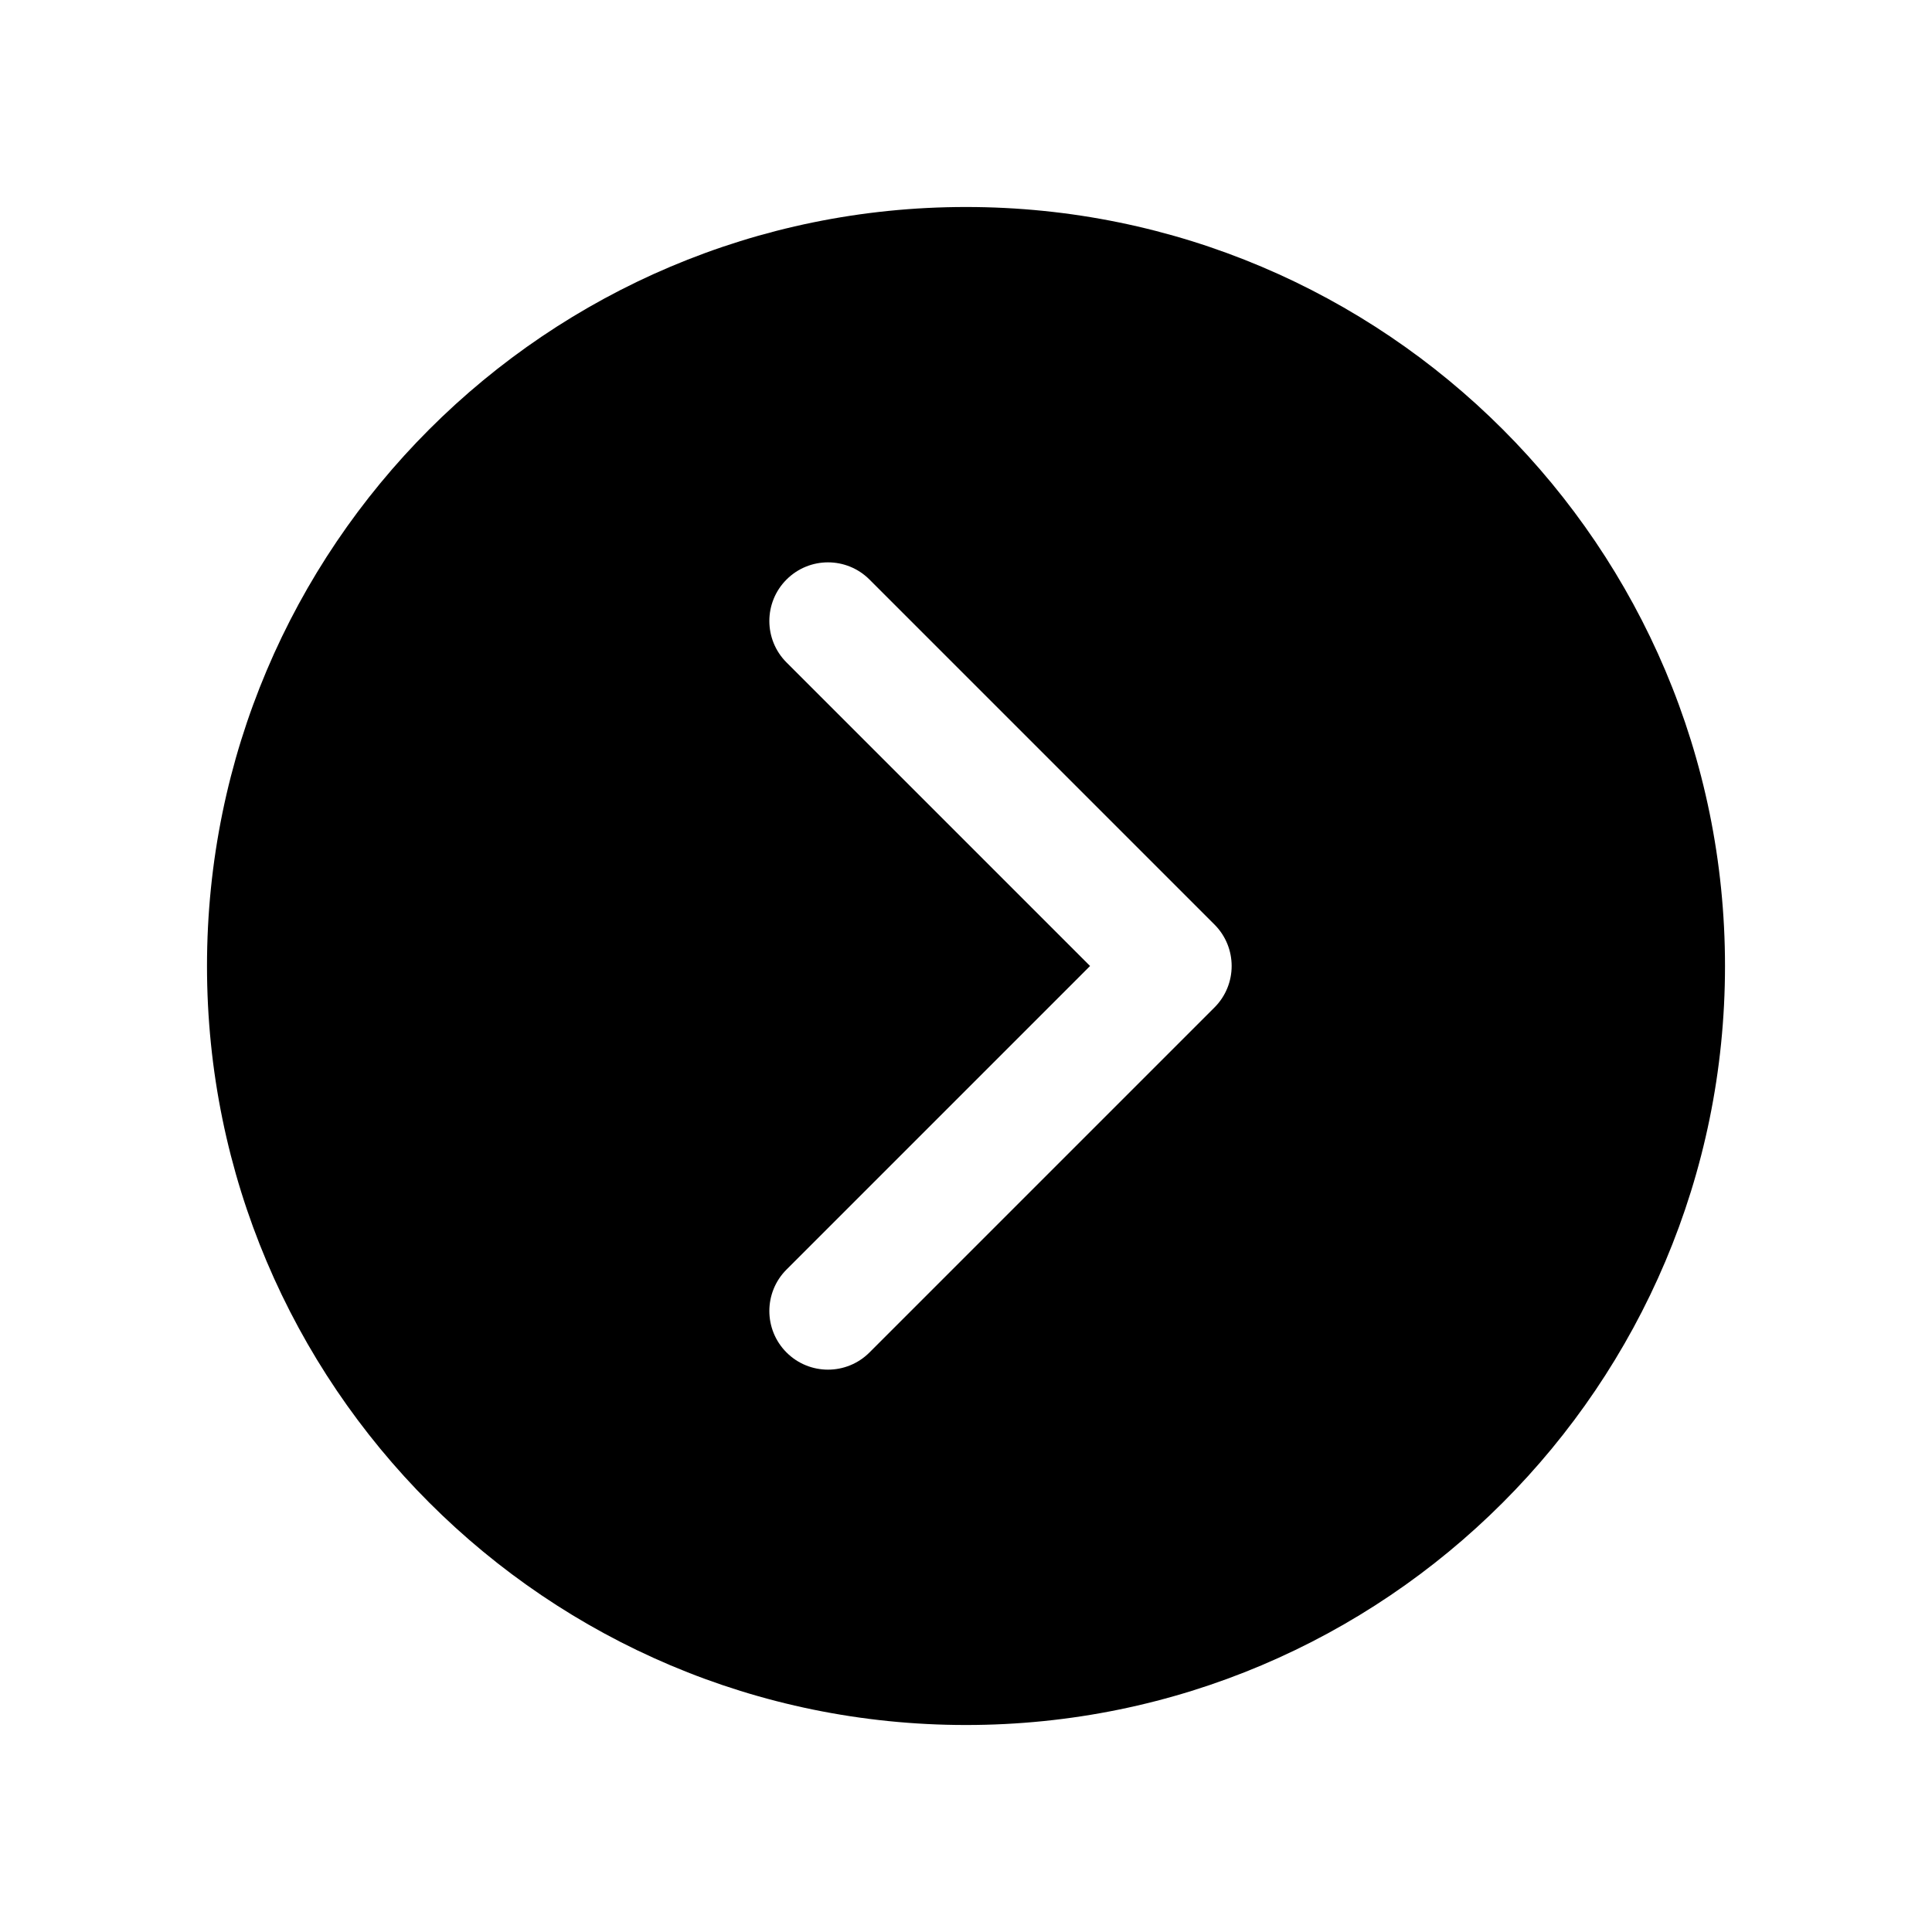 <svg width="28" height="28" viewBox="0 0 28 28" fill="none" xmlns="http://www.w3.org/2000/svg">
<path fill-rule="evenodd" clip-rule="evenodd" d="M14 25C20.075 25 25 20.075 25 14C25 7.925 20.075 3 14 3C7.925 3 3 7.925 3 14C3 20.075 7.925 25 14 25ZM12.601 8.399C12.269 8.067 11.731 8.067 11.399 8.399C11.067 8.731 11.067 9.269 11.399 9.601L15.798 14L11.399 18.399C11.067 18.731 11.067 19.269 11.399 19.601C11.731 19.933 12.269 19.933 12.601 19.601L17.601 14.601C17.933 14.269 17.933 13.731 17.601 13.399L12.601 8.399Z" fill="black"/>
</svg>
